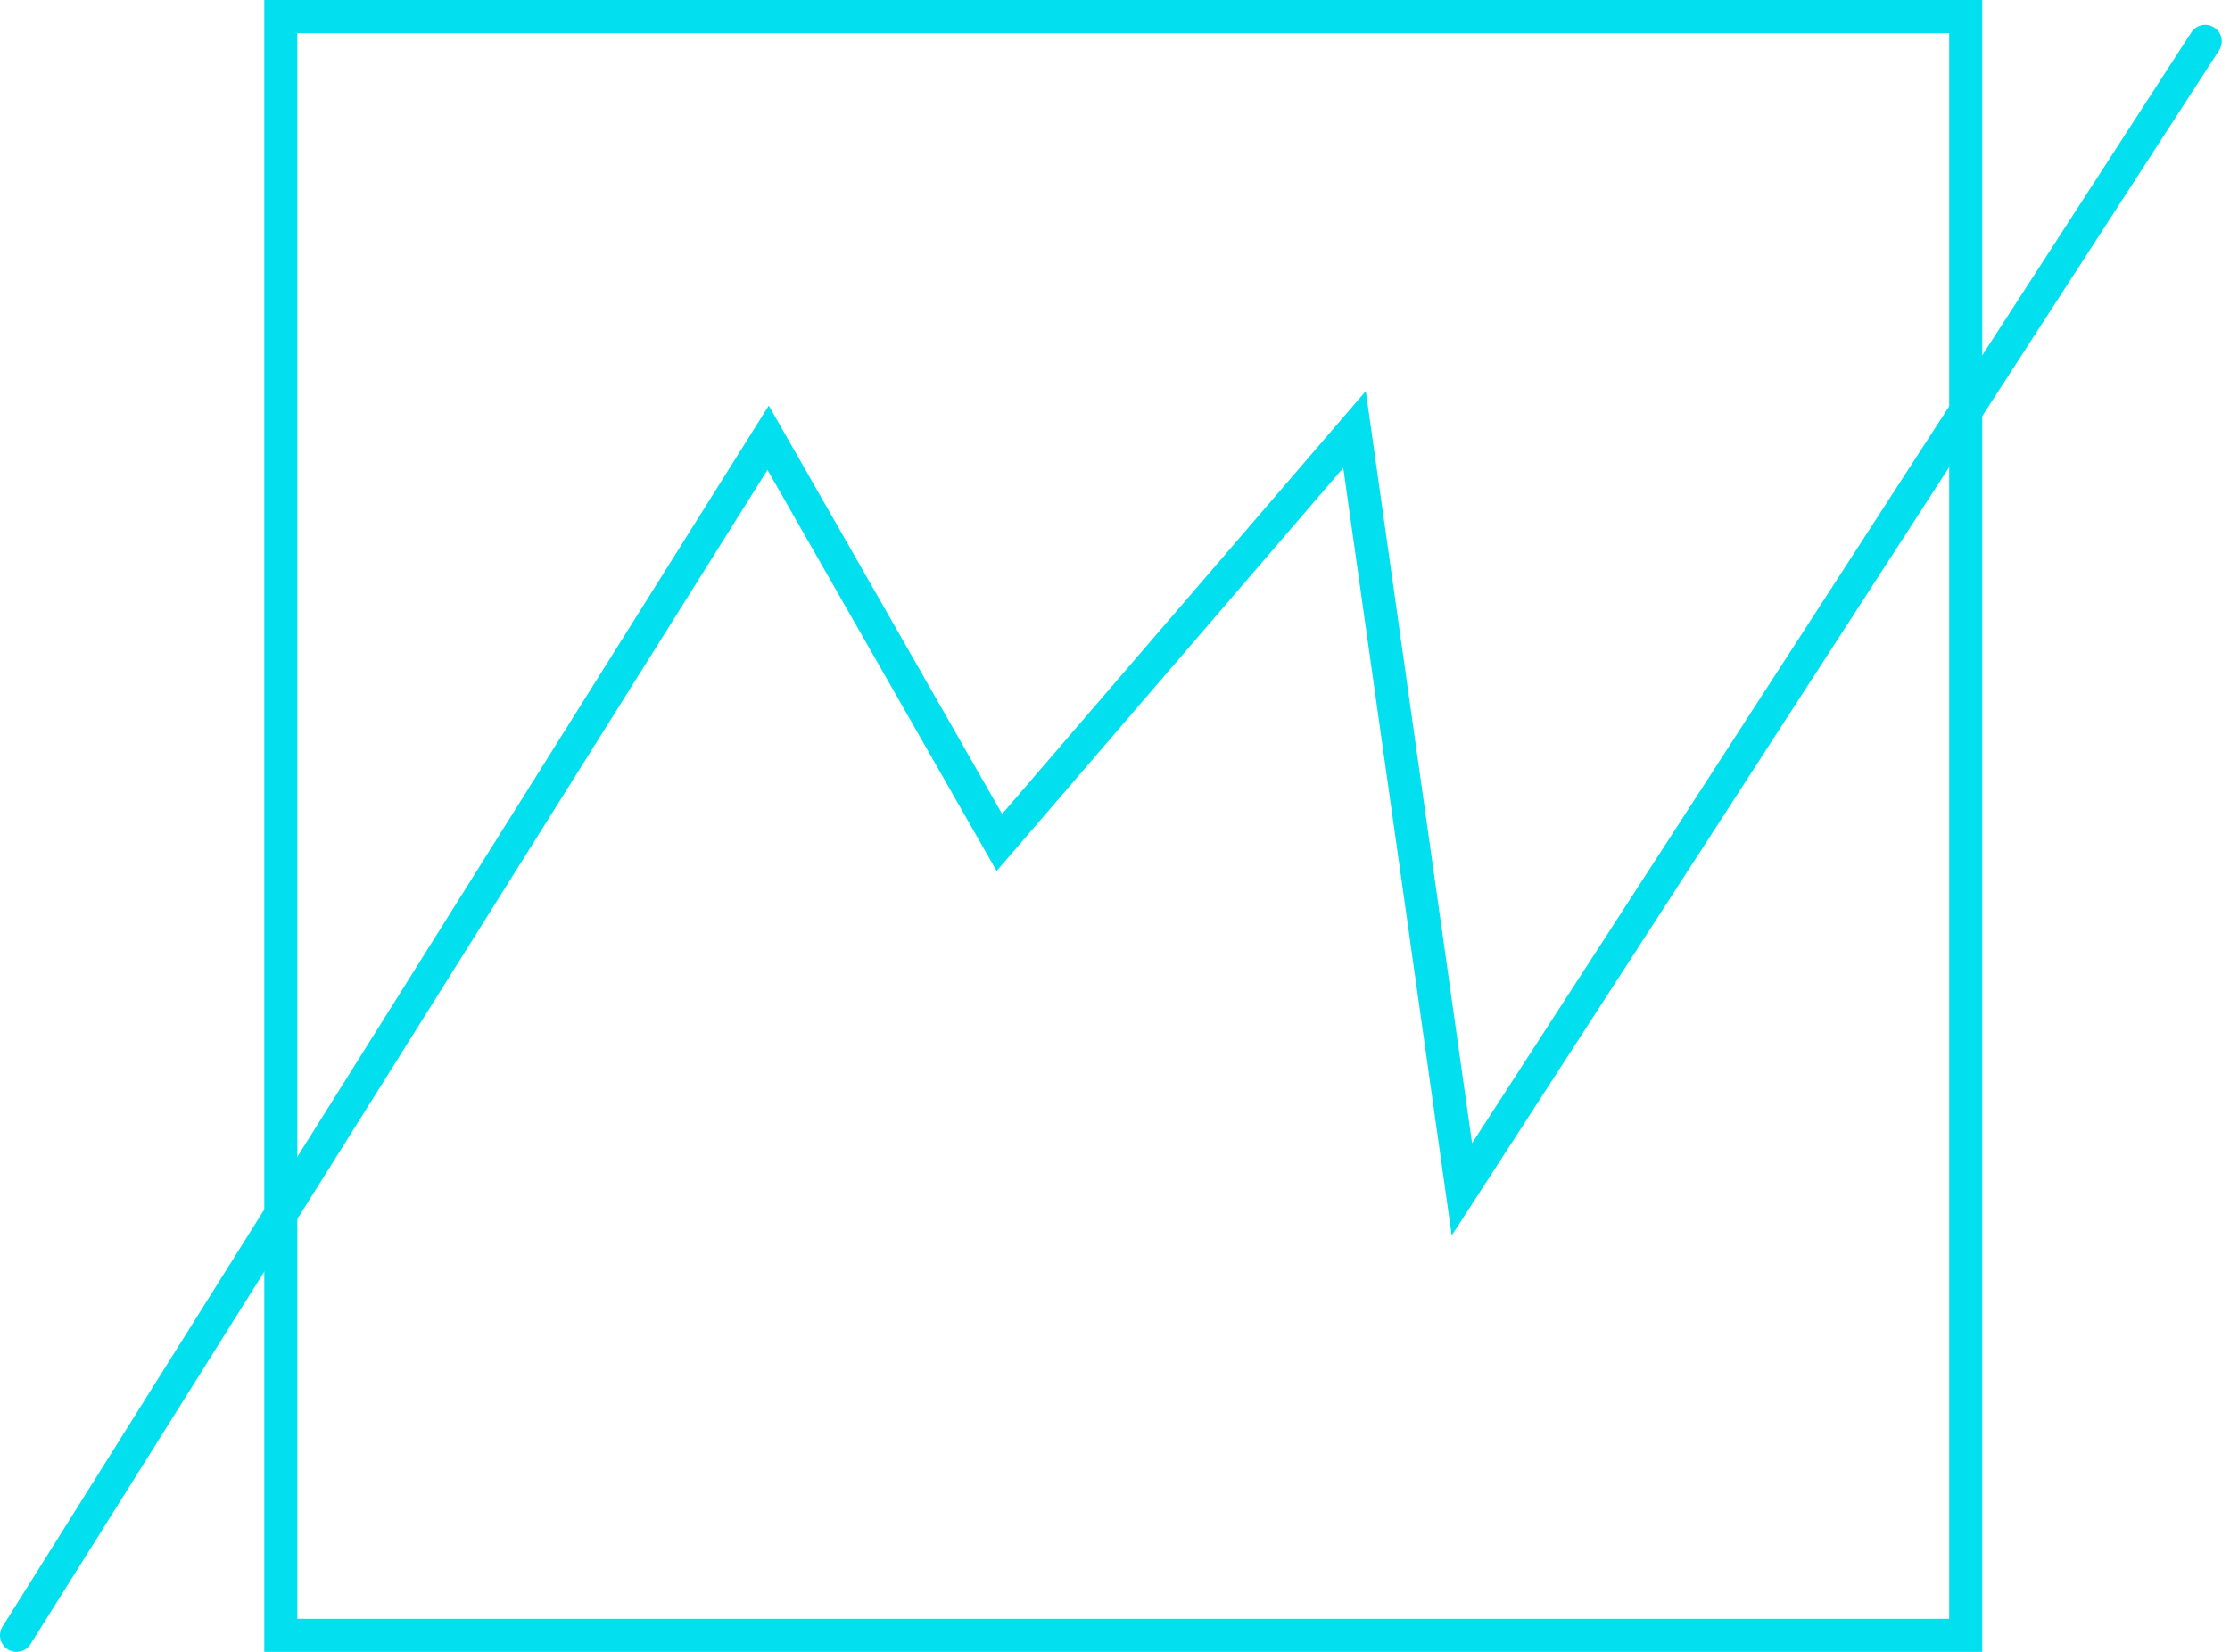 <svg width="135" height="100" viewBox="0 0 135 100" fill="none" xmlns="http://www.w3.org/2000/svg">
<rect x="17" y="1" width="102" height="98" stroke="#02DFEE" stroke-width="2"/>
<path d="M1 99L46.5 26.5L60.5 51L82 26L88.5 72L133.5 2.5" stroke="#02DFEE" stroke-width="2" stroke-linecap="round"/>
</svg>
